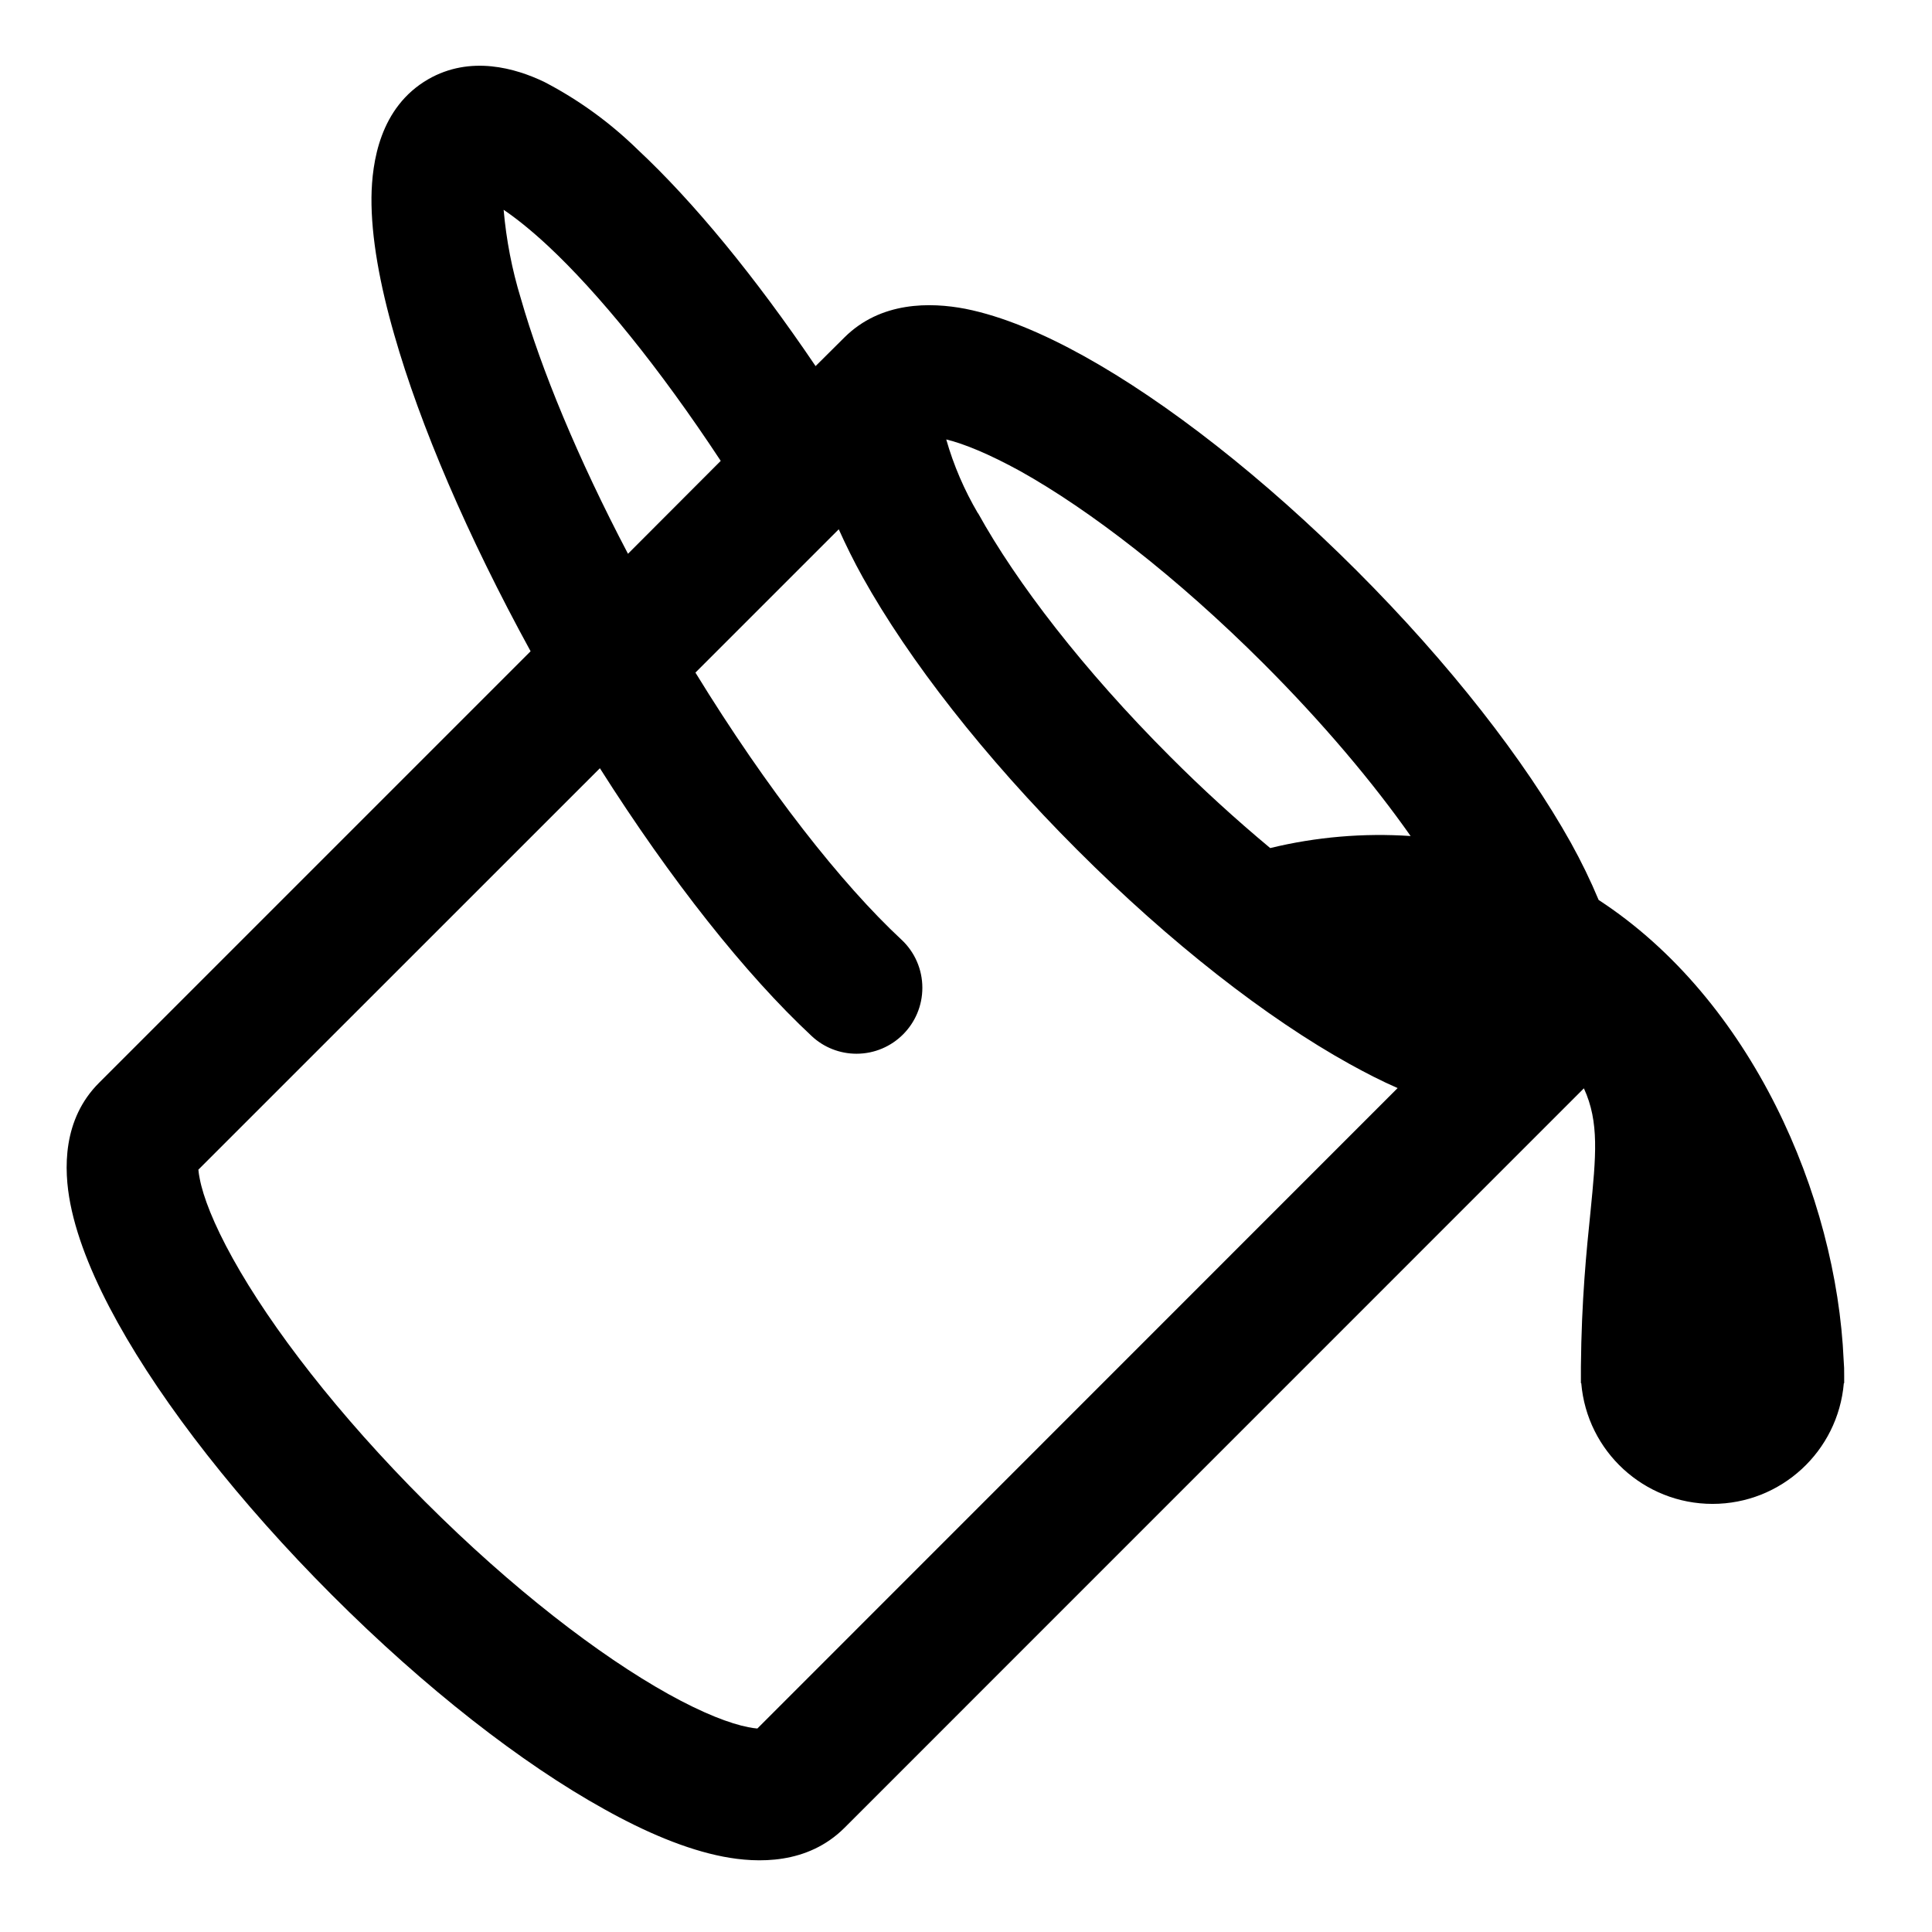 ﻿<?xml version="1.0" encoding="utf-8"?>
<svg version="1.1" xmlns:xlink="http://www.w3.org/1999/xlink" width="22px" height="22px" xmlns="http://www.w3.org/2000/svg">
  <defs>
    <pattern id="BGPattern" patternUnits="userSpaceOnUse" alignment="0 0" imageRepeat="None" />
    <mask fill="white" id="Clip5987">
      <path d="M 9.288 4.168  L 9.288 4.17  C 8.601 3.154  7.898 2.298  7.263 1.705  C 6.948 1.397  6.589 1.136  6.198 0.933  C 5.873 0.777  5.358 0.625  4.875 0.903  C 4.325 1.222  4.235 1.848  4.23 2.247  C 4.226 2.703  4.326 3.243  4.49 3.813  C 4.784 4.844  5.324 6.105  6.042 7.416  L 1.128 12.33  C 0.712 12.745  0.724 13.314  0.801 13.707  C 0.884 14.131  1.082 14.596  1.341 15.062  C 1.863 16.002  2.721 17.103  3.78 18.163  C 4.84 19.224  5.941 20.081  6.882 20.602  C 7.347 20.862  7.812 21.06  8.236 21.142  C 8.63 21.218  9.196 21.231  9.614 20.816  L 18.036 12.393  C 18.213 12.778  18.174 13.161  18.111 13.801  C 18.066 14.239  18.009 14.799  18.002 15.566  L 18.002 15.75  L 18.006 15.75  C 18.071 16.527  18.721 17.125  19.501 17.125  C 20.281 17.125  20.93 16.527  20.996 15.75  L 21 15.75  L 21 15.664  C 21.001 15.606  20.999 15.547  20.994 15.489  C 20.912 13.614  19.944 11.382  18.204 10.248  C 18.111 10.025  18.005 9.808  17.888 9.597  C 17.364 8.658  16.508 7.557  15.447 6.496  C 14.386 5.436  13.285 4.578  12.345 4.056  C 11.88 3.798  11.415 3.6  10.991 3.516  C 10.598 3.441  10.03 3.429  9.614 3.844  L 9.288 4.168  Z M 5.735 2.389  C 5.871 2.481  6.04 2.614  6.24 2.8  C 6.812 3.334  7.506 4.184  8.207 5.248  L 7.151 6.306  C 6.578 5.215  6.161 4.203  5.931 3.399  C 5.83 3.07  5.765 2.732  5.735 2.389  Z M 2.259 13.319  L 6.831 8.748  C 7.641 10.026  8.492 11.098  9.242 11.797  C 9.38 11.927  9.563 11.999  9.753 11.999  C 10.167 11.999  10.503 11.663  10.503 11.248  C 10.503 11.04  10.417 10.841  10.265 10.7  C 9.585 10.067  8.739 8.995  7.919 7.659  L 9.551 6.027  C 9.632 6.207  9.723 6.392  9.825 6.575  C 10.349 7.515  11.205 8.616  12.266 9.677  C 13.325 10.737  14.426 11.594  15.368 12.116  C 15.551 12.217  15.733 12.311  15.915 12.39  L 8.624 19.683  C 8.589 19.68  8.555 19.675  8.522 19.668  C 8.316 19.628  8.009 19.512  7.61 19.29  C 6.824 18.852  5.831 18.09  4.841 17.1  C 3.851 16.11  3.089 15.12  2.651 14.331  C 2.43 13.933  2.313 13.626  2.274 13.42  C 2.267 13.387  2.262 13.353  2.259 13.319  Z M 11.138 5.845  L 11.136 5.845  C 10.981 5.581  10.859 5.299  10.775 5.004  C 10.977 5.053  11.261 5.169  11.618 5.365  C 12.404 5.804  13.397 6.566  14.387 7.555  C 15.062 8.23  15.632 8.907  16.063 9.52  C 15.527 9.484  14.987 9.53  14.464 9.657  C 14.069 9.328  13.688 8.98  13.325 8.616  C 12.335 7.626  11.574 6.633  11.138 5.845  Z " fill-rule="evenodd" />
    </mask>
  </defs>
  <g>
    <path d="M 9.288 4.168  L 9.288 4.17  C 8.601 3.154  7.898 2.298  7.263 1.705  C 6.948 1.397  6.589 1.136  6.198 0.933  C 5.873 0.777  5.358 0.625  4.875 0.903  C 4.325 1.222  4.235 1.848  4.23 2.247  C 4.226 2.703  4.326 3.243  4.49 3.813  C 4.784 4.844  5.324 6.105  6.042 7.416  L 1.128 12.33  C 0.712 12.745  0.724 13.314  0.801 13.707  C 0.884 14.131  1.082 14.596  1.341 15.062  C 1.863 16.002  2.721 17.103  3.78 18.163  C 4.84 19.224  5.941 20.081  6.882 20.602  C 7.347 20.862  7.812 21.06  8.236 21.142  C 8.63 21.218  9.196 21.231  9.614 20.816  L 18.036 12.393  C 18.213 12.778  18.174 13.161  18.111 13.801  C 18.066 14.239  18.009 14.799  18.002 15.566  L 18.002 15.75  L 18.006 15.75  C 18.071 16.527  18.721 17.125  19.501 17.125  C 20.281 17.125  20.93 16.527  20.996 15.75  L 21 15.75  L 21 15.664  C 21.001 15.606  20.999 15.547  20.994 15.489  C 20.912 13.614  19.944 11.382  18.204 10.248  C 18.111 10.025  18.005 9.808  17.888 9.597  C 17.364 8.658  16.508 7.557  15.447 6.496  C 14.386 5.436  13.285 4.578  12.345 4.056  C 11.88 3.798  11.415 3.6  10.991 3.516  C 10.598 3.441  10.03 3.429  9.614 3.844  L 9.288 4.168  Z M 5.735 2.389  C 5.871 2.481  6.04 2.614  6.24 2.8  C 6.812 3.334  7.506 4.184  8.207 5.248  L 7.151 6.306  C 6.578 5.215  6.161 4.203  5.931 3.399  C 5.83 3.07  5.765 2.732  5.735 2.389  Z M 2.259 13.319  L 6.831 8.748  C 7.641 10.026  8.492 11.098  9.242 11.797  C 9.38 11.927  9.563 11.999  9.753 11.999  C 10.167 11.999  10.503 11.663  10.503 11.248  C 10.503 11.04  10.417 10.841  10.265 10.7  C 9.585 10.067  8.739 8.995  7.919 7.659  L 9.551 6.027  C 9.632 6.207  9.723 6.392  9.825 6.575  C 10.349 7.515  11.205 8.616  12.266 9.677  C 13.325 10.737  14.426 11.594  15.368 12.116  C 15.551 12.217  15.733 12.311  15.915 12.39  L 8.624 19.683  C 8.589 19.68  8.555 19.675  8.522 19.668  C 8.316 19.628  8.009 19.512  7.61 19.29  C 6.824 18.852  5.831 18.09  4.841 17.1  C 3.851 16.11  3.089 15.12  2.651 14.331  C 2.43 13.933  2.313 13.626  2.274 13.42  C 2.267 13.387  2.262 13.353  2.259 13.319  Z M 11.138 5.845  L 11.136 5.845  C 10.981 5.581  10.859 5.299  10.775 5.004  C 10.977 5.053  11.261 5.169  11.618 5.365  C 12.404 5.804  13.397 6.566  14.387 7.555  C 15.062 8.23  15.632 8.907  16.063 9.52  C 15.527 9.484  14.987 9.53  14.464 9.657  C 14.069 9.328  13.688 8.98  13.325 8.616  C 12.335 7.626  11.574 6.633  11.138 5.845  Z " fill-rule="nonzero" fill="rgba(0, 0, 0, 1)" stroke="none" class="fill" />
    <path d="M 9.288 4.168  L 9.288 4.17  C 8.601 3.154  7.898 2.298  7.263 1.705  C 6.948 1.397  6.589 1.136  6.198 0.933  C 5.873 0.777  5.358 0.625  4.875 0.903  C 4.325 1.222  4.235 1.848  4.23 2.247  C 4.226 2.703  4.326 3.243  4.49 3.813  C 4.784 4.844  5.324 6.105  6.042 7.416  L 1.128 12.33  C 0.712 12.745  0.724 13.314  0.801 13.707  C 0.884 14.131  1.082 14.596  1.341 15.062  C 1.863 16.002  2.721 17.103  3.78 18.163  C 4.84 19.224  5.941 20.081  6.882 20.602  C 7.347 20.862  7.812 21.06  8.236 21.142  C 8.63 21.218  9.196 21.231  9.614 20.816  L 18.036 12.393  C 18.213 12.778  18.174 13.161  18.111 13.801  C 18.066 14.239  18.009 14.799  18.002 15.566  L 18.002 15.75  L 18.006 15.75  C 18.071 16.527  18.721 17.125  19.501 17.125  C 20.281 17.125  20.93 16.527  20.996 15.75  L 21 15.75  L 21 15.664  C 21.001 15.606  20.999 15.547  20.994 15.489  C 20.912 13.614  19.944 11.382  18.204 10.248  C 18.111 10.025  18.005 9.808  17.888 9.597  C 17.364 8.658  16.508 7.557  15.447 6.496  C 14.386 5.436  13.285 4.578  12.345 4.056  C 11.88 3.798  11.415 3.6  10.991 3.516  C 10.598 3.441  10.03 3.429  9.614 3.844  L 9.288 4.168  Z " stroke-width="0" stroke-dasharray="0" stroke="rgba(255, 255, 255, 0)" fill="none" class="stroke" mask="url(#Clip5987)" />
    <path d="M 5.735 2.389  C 5.871 2.481  6.04 2.614  6.24 2.8  C 6.812 3.334  7.506 4.184  8.207 5.248  L 7.151 6.306  C 6.578 5.215  6.161 4.203  5.931 3.399  C 5.83 3.07  5.765 2.732  5.735 2.389  Z " stroke-width="0" stroke-dasharray="0" stroke="rgba(255, 255, 255, 0)" fill="none" class="stroke" mask="url(#Clip5987)" />
    <path d="M 2.259 13.319  L 6.831 8.748  C 7.641 10.026  8.492 11.098  9.242 11.797  C 9.38 11.927  9.563 11.999  9.753 11.999  C 10.167 11.999  10.503 11.663  10.503 11.248  C 10.503 11.04  10.417 10.841  10.265 10.7  C 9.585 10.067  8.739 8.995  7.919 7.659  L 9.551 6.027  C 9.632 6.207  9.723 6.392  9.825 6.575  C 10.349 7.515  11.205 8.616  12.266 9.677  C 13.325 10.737  14.426 11.594  15.368 12.116  C 15.551 12.217  15.733 12.311  15.915 12.39  L 8.624 19.683  C 8.589 19.68  8.555 19.675  8.522 19.668  C 8.316 19.628  8.009 19.512  7.61 19.29  C 6.824 18.852  5.831 18.09  4.841 17.1  C 3.851 16.11  3.089 15.12  2.651 14.331  C 2.43 13.933  2.313 13.626  2.274 13.42  C 2.267 13.387  2.262 13.353  2.259 13.319  Z " stroke-width="0" stroke-dasharray="0" stroke="rgba(255, 255, 255, 0)" fill="none" class="stroke" mask="url(#Clip5987)" />
    <path d="M 11.138 5.845  L 11.136 5.845  C 10.981 5.581  10.859 5.299  10.775 5.004  C 10.977 5.053  11.261 5.169  11.618 5.365  C 12.404 5.804  13.397 6.566  14.387 7.555  C 15.062 8.23  15.632 8.907  16.063 9.52  C 15.527 9.484  14.987 9.53  14.464 9.657  C 14.069 9.328  13.688 8.98  13.325 8.616  C 12.335 7.626  11.574 6.633  11.138 5.845  Z " stroke-width="0" stroke-dasharray="0" stroke="rgba(255, 255, 255, 0)" fill="none" class="stroke" mask="url(#Clip5987)" />
  </g>
</svg>